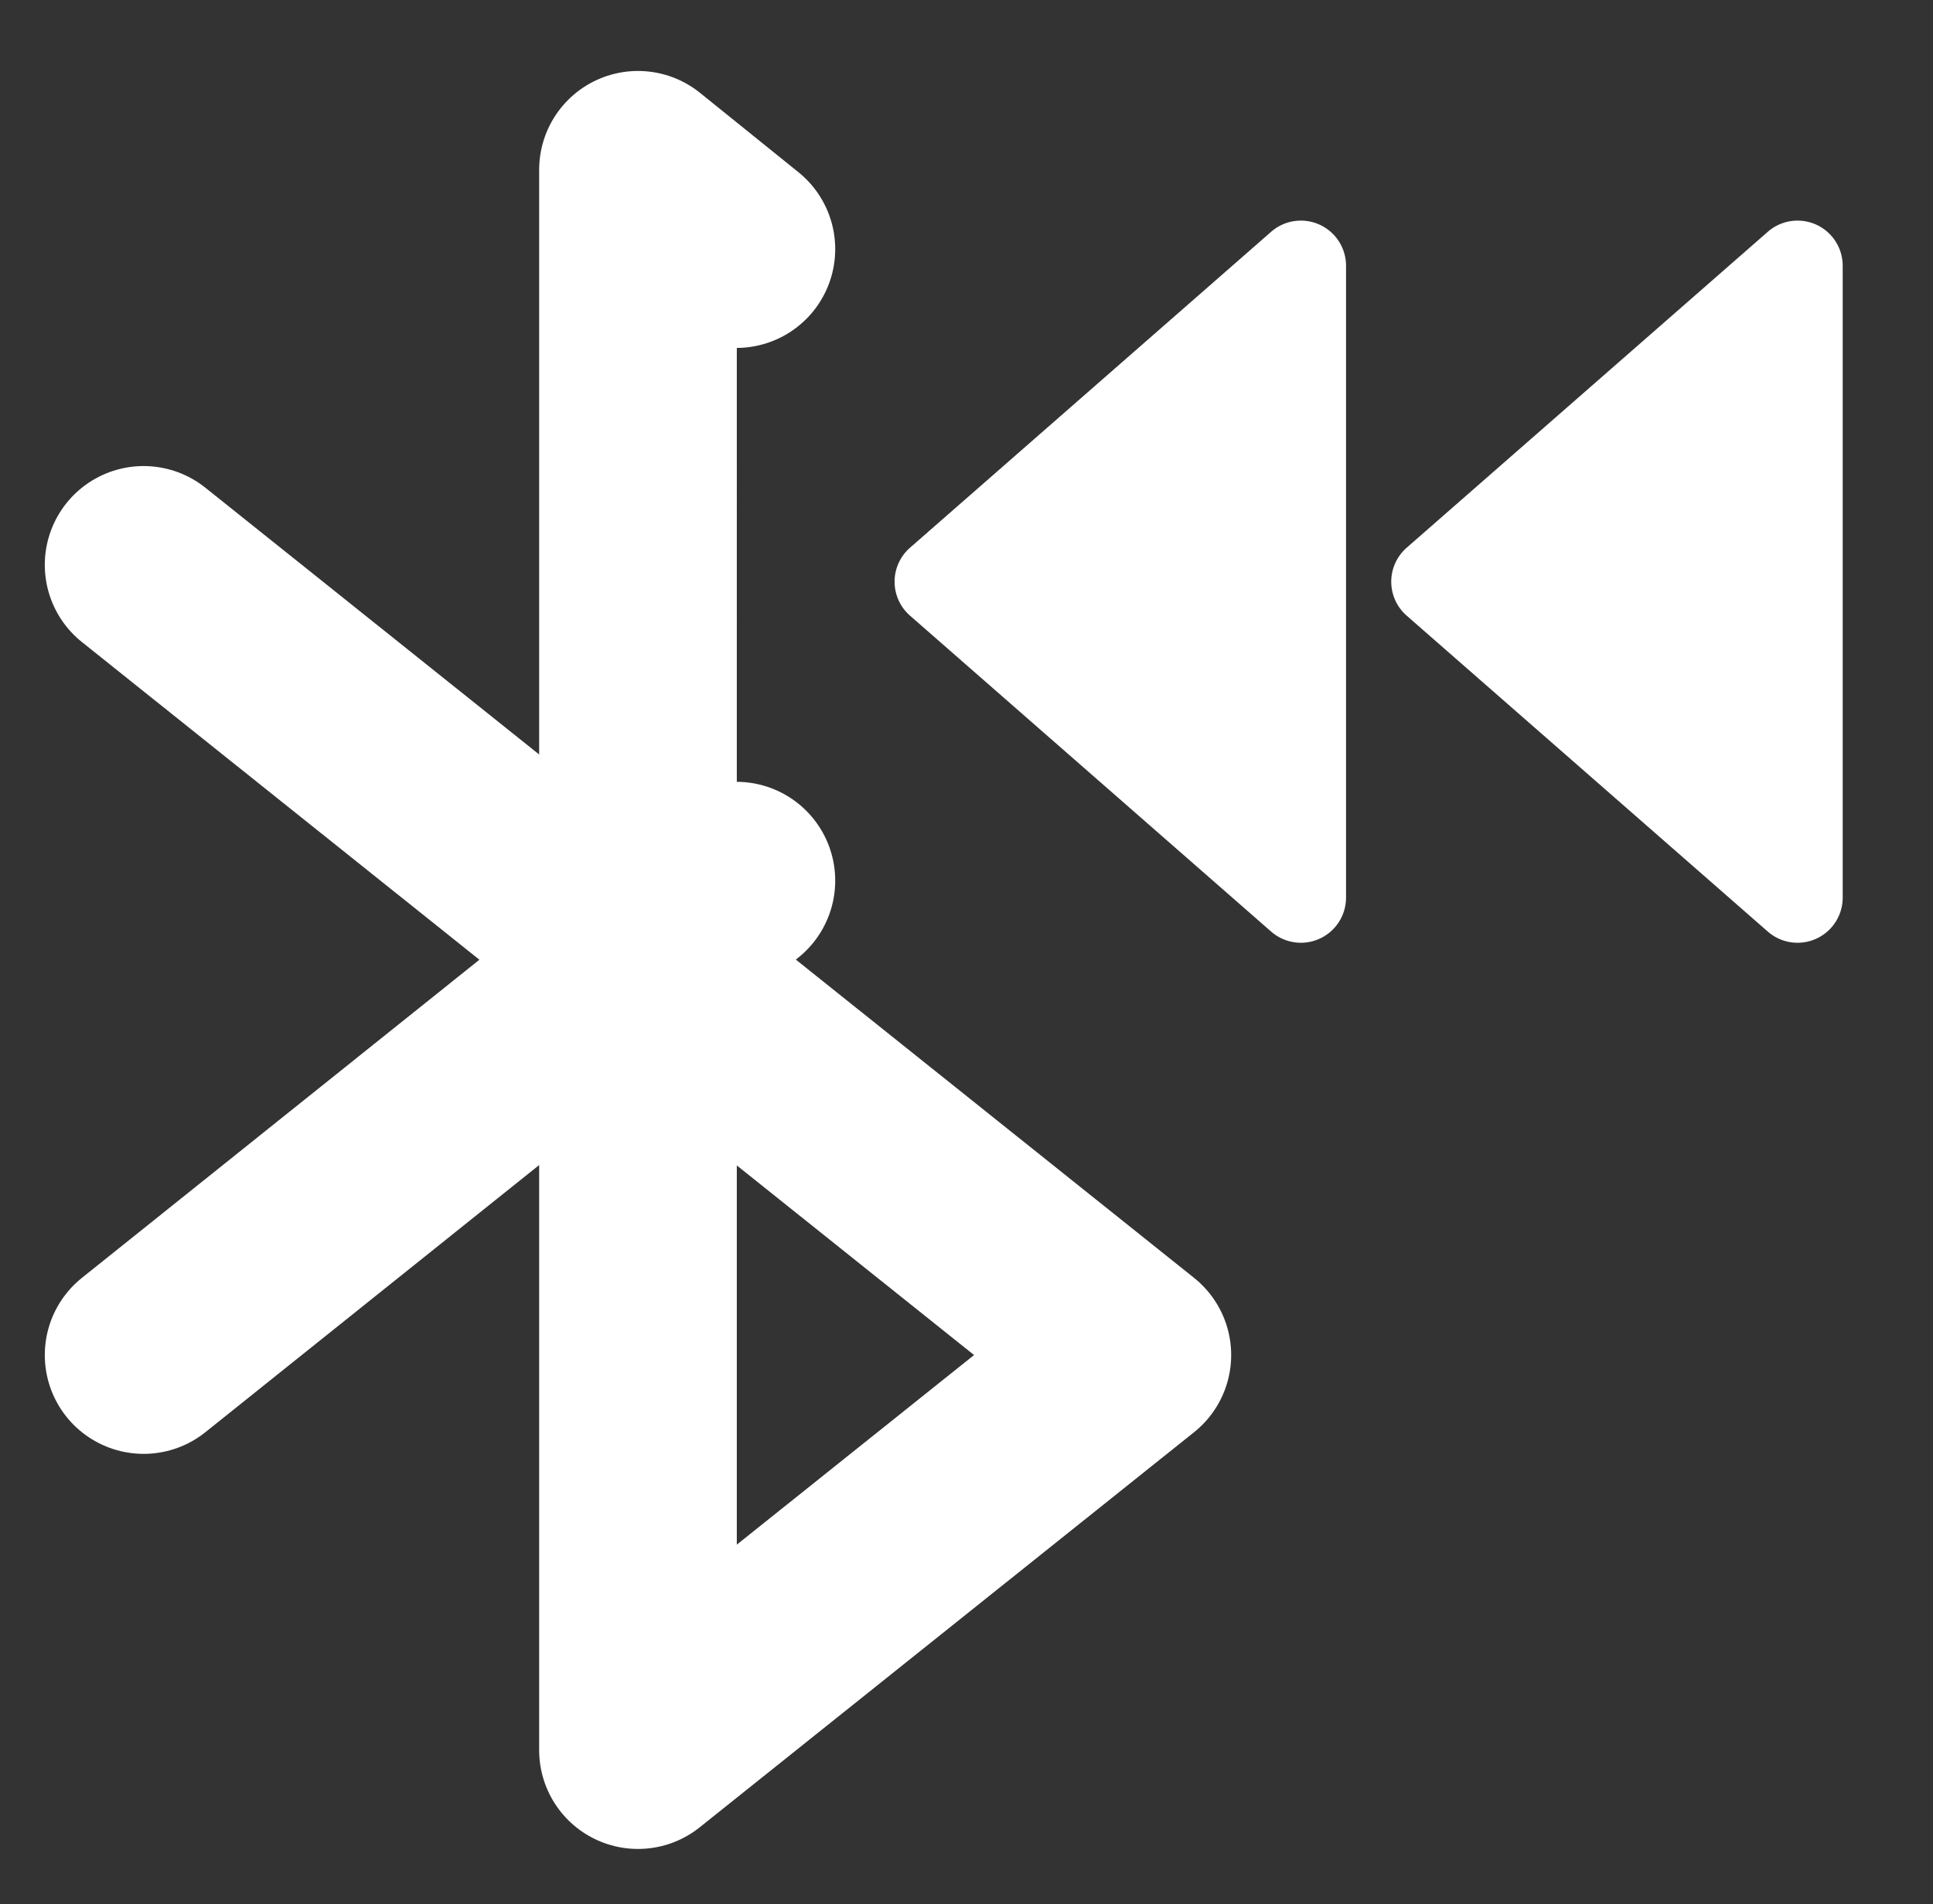<svg xmlns="http://www.w3.org/2000/svg" width="24.36" height="24" fill="none" stroke="currentColor" stroke-linecap="round" stroke-linejoin="round" stroke-width="2" class="icon icon-tabler icon-tabler-player-track-next-filled" style="background-color: #1c2128">
    <rect width="100%" height="100%" fill="#333333" stroke="none"/>
    <g stroke="none">
        <path d="M24.36 14.17H10.72V.52h13.64Z"/>
        <path fill="currentColor" d="M2 5v14a1 1 0 0 0 1.66.75l8-7a1 1 0 0 0 0-1.5l-8-7A1 1 0 0 0 2 5Zm11 0v14a1 1 0 0 0 1.66.75l8-7a1 1 0 0 0 0-1.5l-8-7A1 1 0 0 0 13 5Z" style="fill:#fff;fill-opacity:1;stroke:none;stroke-opacity:1" transform="rotate(180 12.18 7.08) scale(.569)"/>
    </g>
    \g&gt;
    <path stroke="none" d="M0 0h24v24H0Z"/>
    <path d="m1.81 7.12 12.46 9.96-6.23 4.98V2.14l1.24 1m0 7.96-7.47 5.98" style="stroke:#fff;stroke-width:2.491;stroke-opacity:1"/>
    \g&gt;
</svg>
